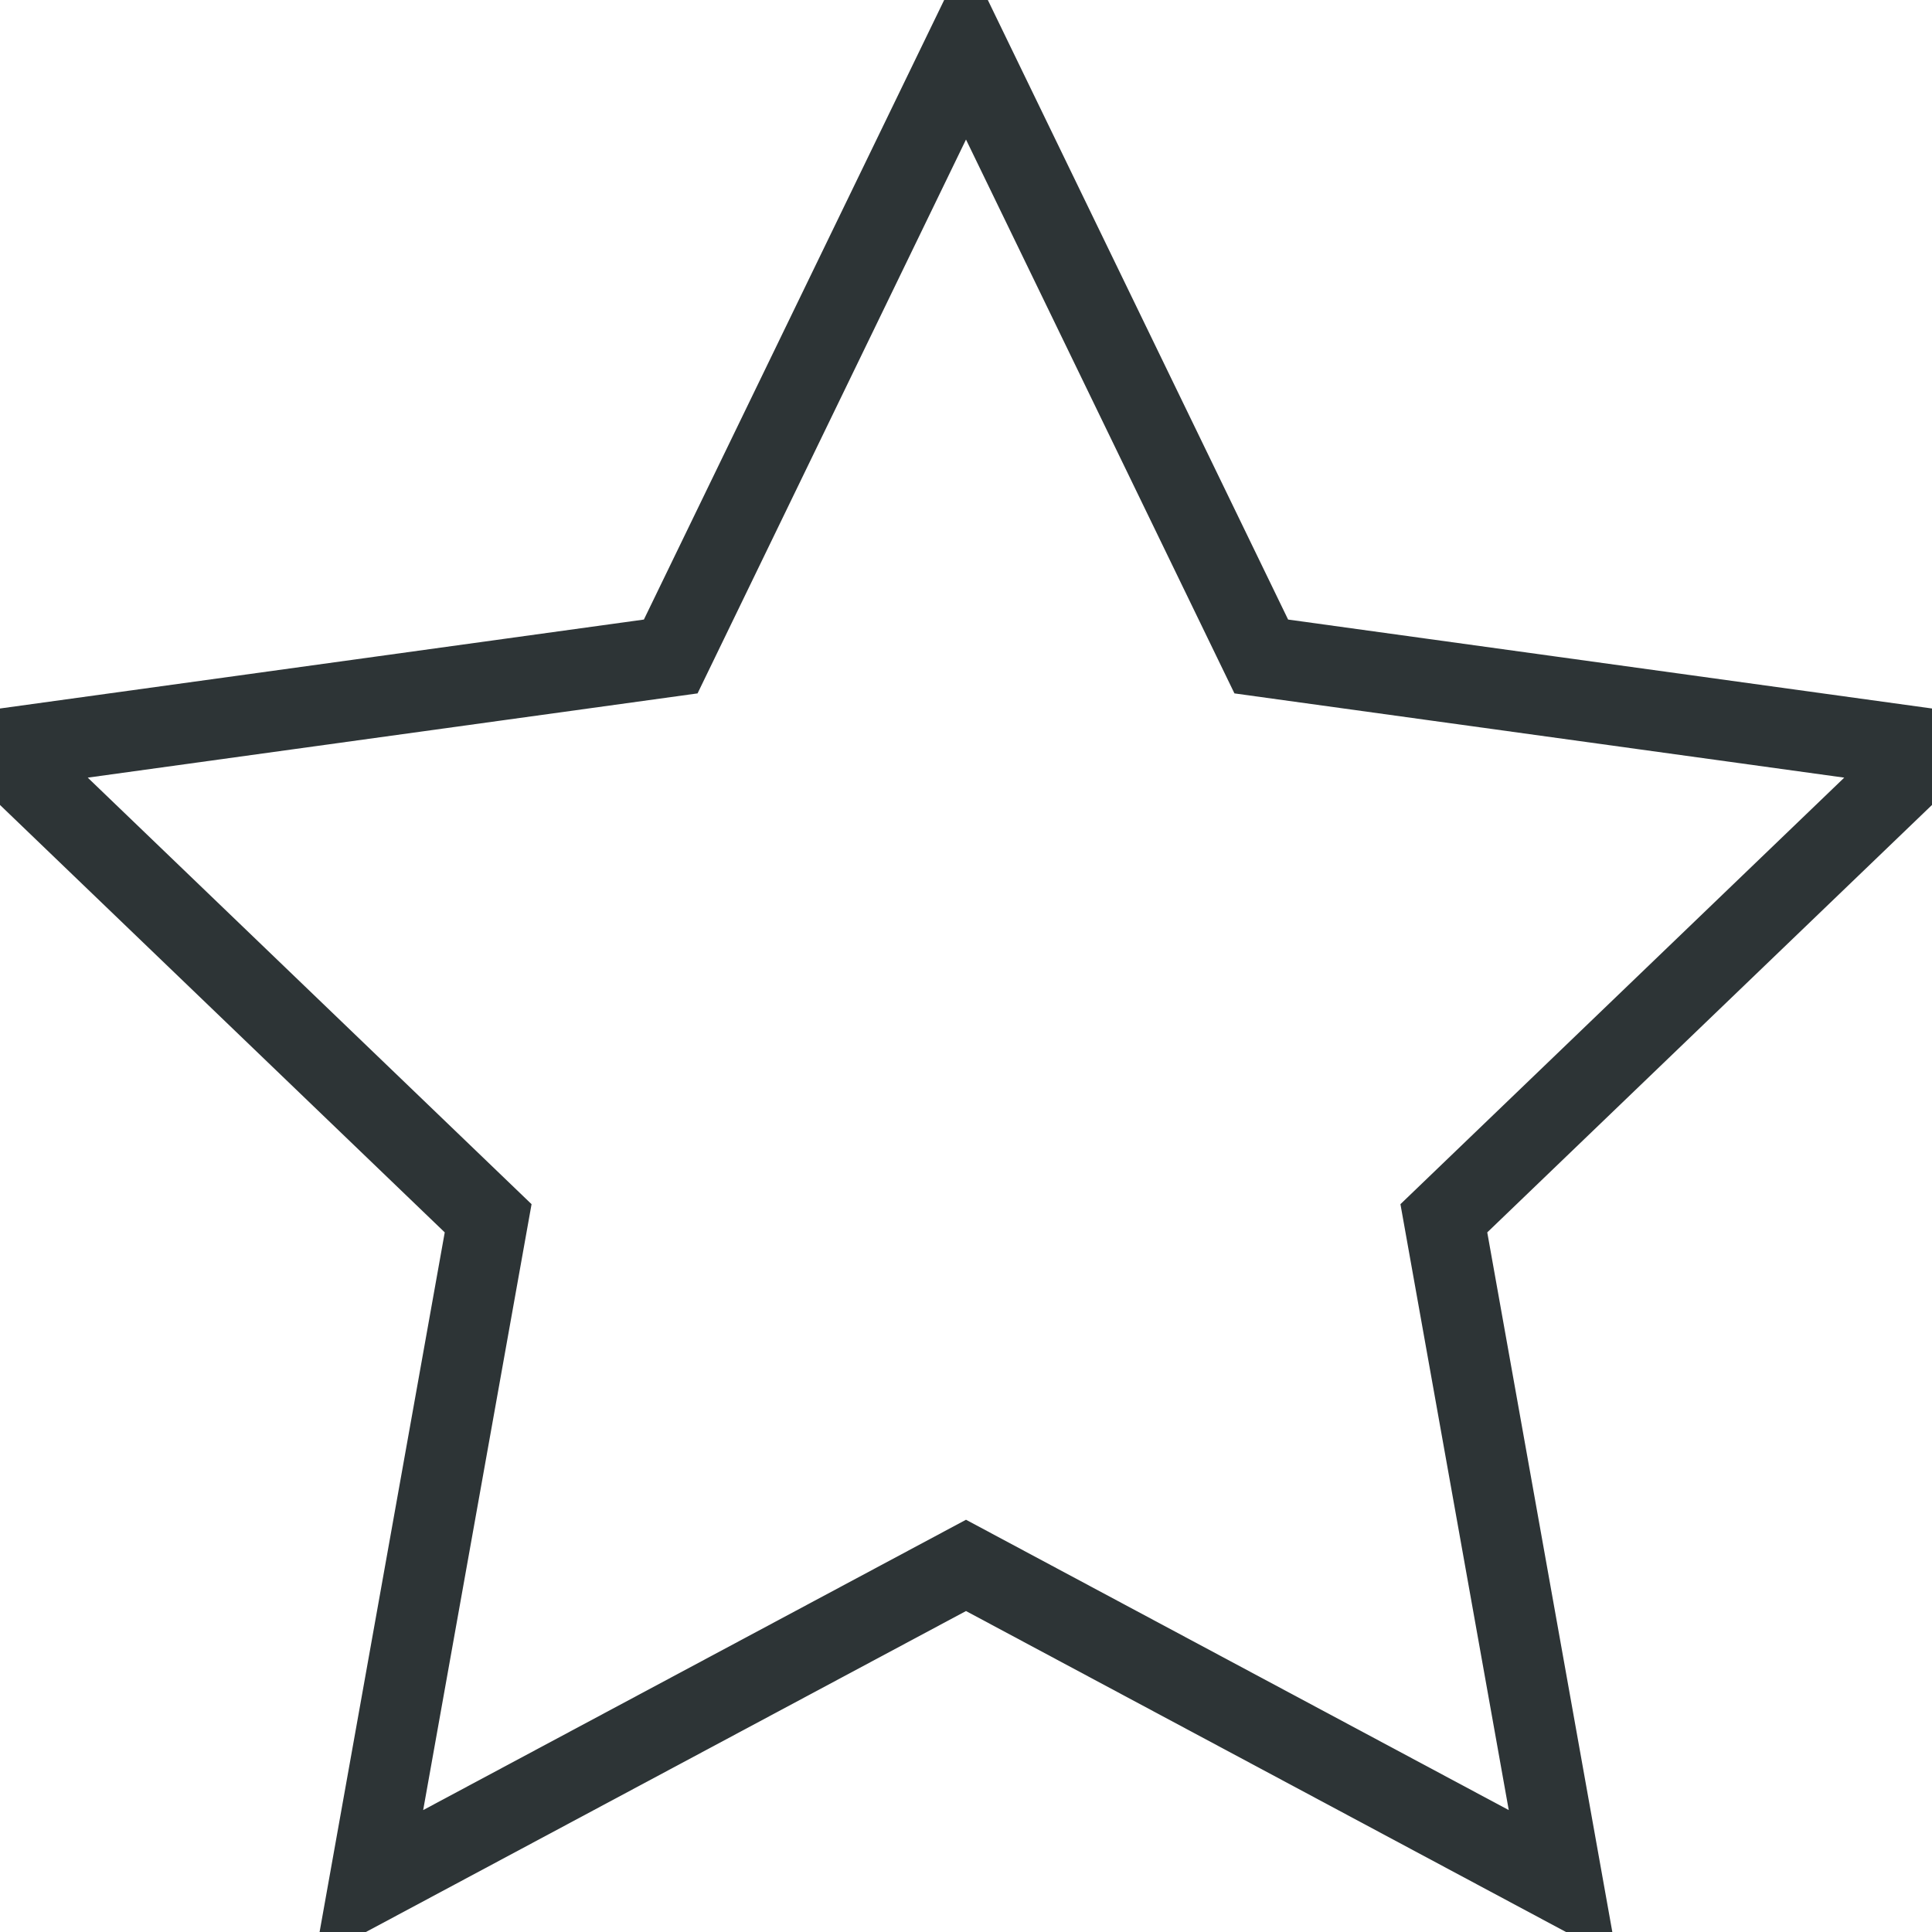 <svg xmlns="http://www.w3.org/2000/svg" width="24" height="24" viewBox="0 0 24 24"><path stroke="#2d3436" fill="none" d="M12 .587l3.668 7.568 8.332 1.151-6.064 5.828 1.48 8.279-7.416-3.967-7.417 3.967 1.481-8.279-6.064-5.828 8.332-1.151z"/></svg>